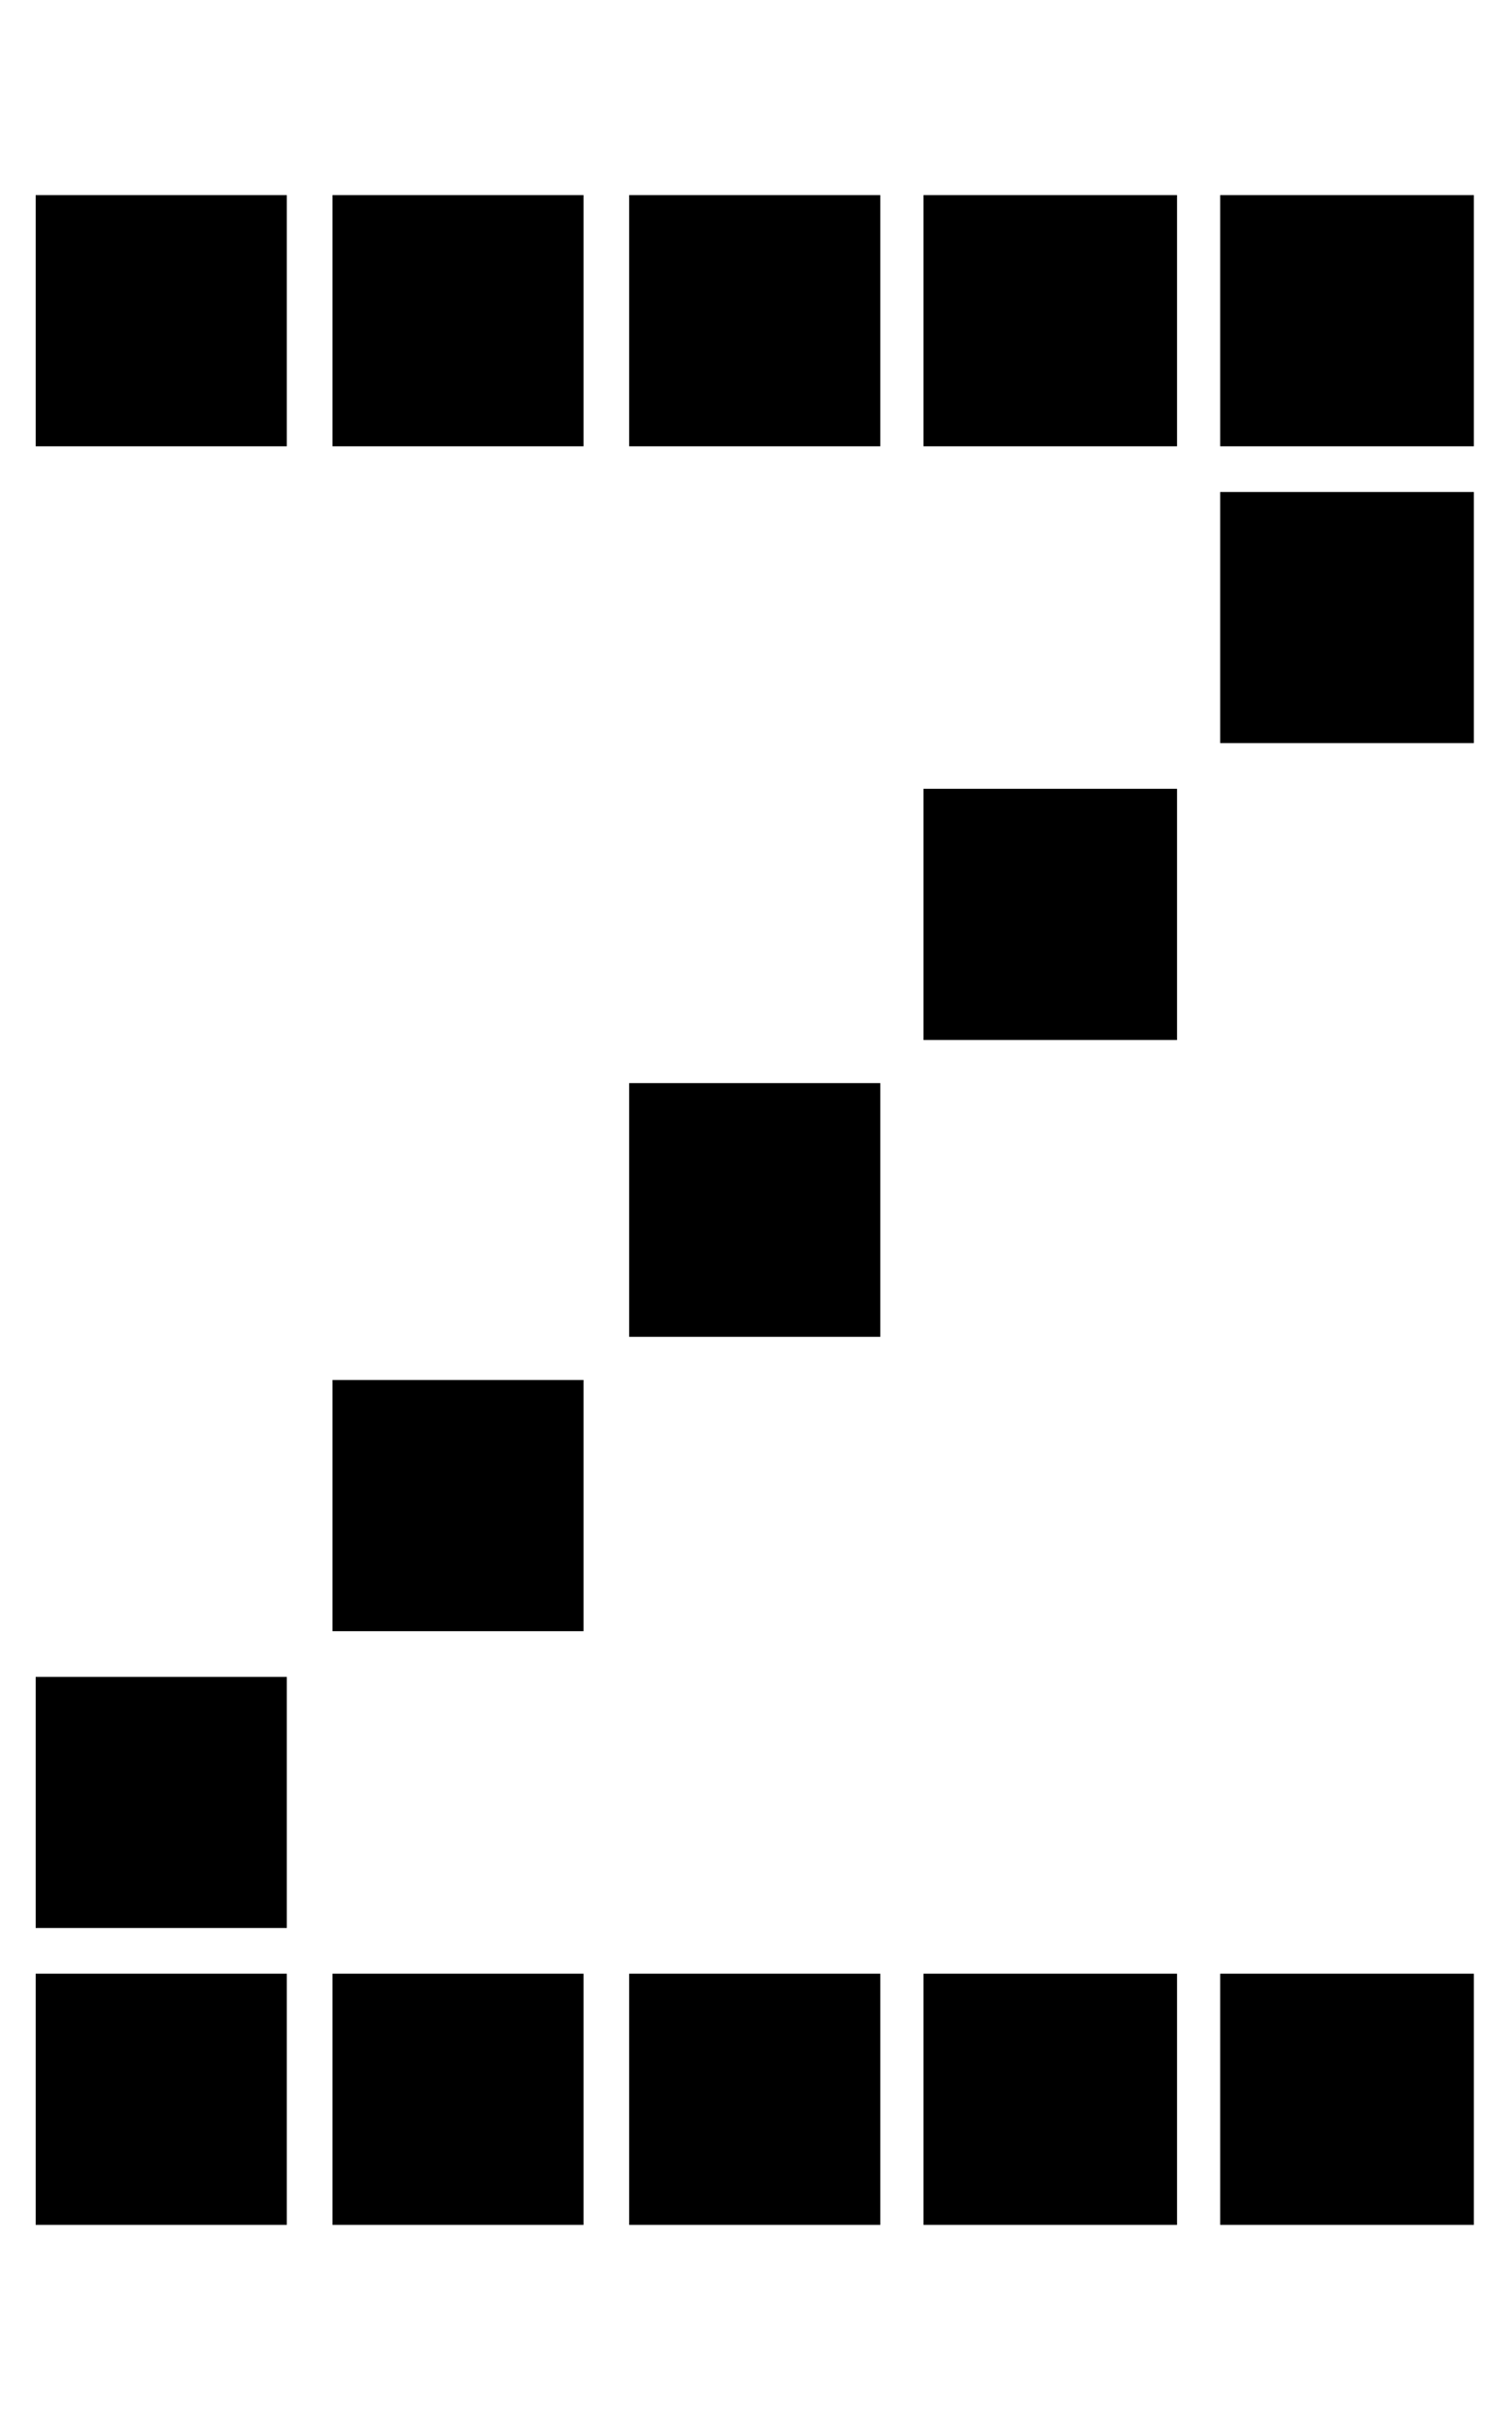 <?xml version="1.0" encoding="utf-8"?>
<!-- Generator: Adobe Illustrator 15.0.0, SVG Export Plug-In . SVG Version: 6.00 Build 0)  -->
<!DOCTYPE svg PUBLIC "-//W3C//DTD SVG 1.1//EN" "http://www.w3.org/Graphics/SVG/1.1/DTD/svg11.dtd">
<svg version="1.1" id="Layer_1" xmlns="http://www.w3.org/2000/svg" xmlns:xlink="http://www.w3.org/1999/xlink" x="0px" y="0px"
	 width="25px" height="40px" viewBox="0 0 25 40" enable-background="new 0 0 25 40" xml:space="preserve">
<path d="M0.59,3.225h4.152v4.152H0.59V3.225z M0.59,27.717h4.152v4.151H0.59V27.717z M0.59,32.623h4.152v4.152H0.59V32.623z
	 M5.497,3.225h4.151v4.152H5.497V3.225z M5.497,22.81h4.151v4.152H5.497V22.81z M5.497,32.623h4.151v4.152H5.497V32.623z
	 M10.403,3.225h4.152v4.152h-4.152V3.225z M10.403,17.903h4.152v4.193h-4.152V17.903z M10.403,32.623h4.152v4.152h-4.152V32.623z
	 M15.269,3.225h4.193v4.152h-4.193V3.225z M15.269,13.038h4.193v4.152h-4.193V13.038z M15.269,32.623h4.193v4.152h-4.193V32.623z
	 M20.175,3.225h4.194v4.152h-4.194V3.225z M20.175,8.132h4.194v4.151h-4.194V8.132z M20.175,32.623h4.194v4.152h-4.194V32.623z"/>
</svg>
